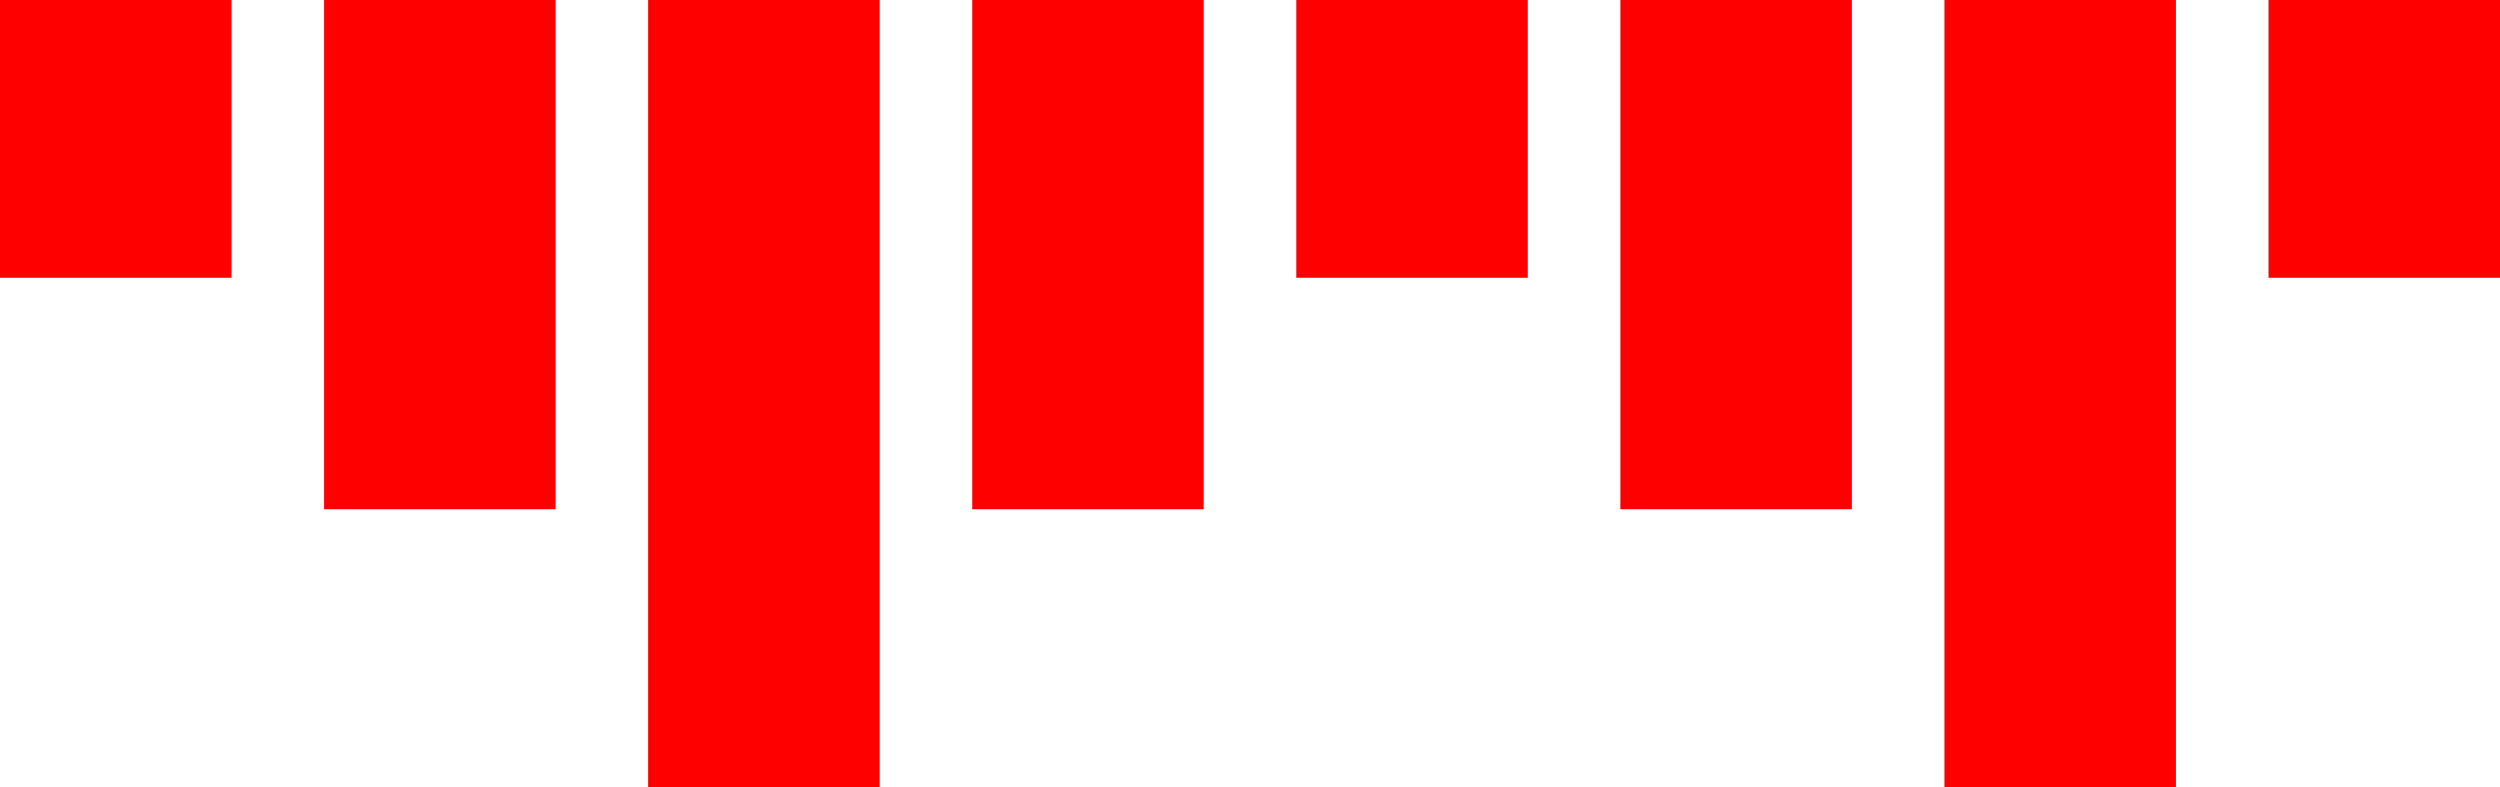 <svg xmlns="http://www.w3.org/2000/svg" xmlns:xlink="http://www.w3.org/1999/xlink" preserveAspectRatio="xMidYMid" width="54" height="17" viewBox="0 0 54 17">
  <defs>
    <style>
      .cls-1 {
        fill: red;
      }
    </style>
  </defs>
  <path d="M49.000,6.000 L49.000,-0.000 L54.000,-0.000 L54.000,6.000 L49.000,6.000 ZM42.000,-0.000 L47.000,-0.000 L47.000,17.000 L42.000,17.000 L42.000,-0.000 ZM35.000,-0.000 L40.000,-0.000 L40.000,11.000 L35.000,11.000 L35.000,-0.000 ZM28.000,-0.000 L33.000,-0.000 L33.000,6.000 L28.000,6.000 L28.000,-0.000 ZM21.000,-0.000 L26.000,-0.000 L26.000,11.000 L21.000,11.000 L21.000,-0.000 ZM14.000,-0.000 L19.000,-0.000 L19.000,17.000 L14.000,17.000 L14.000,-0.000 ZM7.000,-0.000 L12.000,-0.000 L12.000,11.000 L7.000,11.000 L7.000,-0.000 ZM-0.000,-0.000 L5.000,-0.000 L5.000,6.000 L-0.000,6.000 L-0.000,-0.000 Z" class="cls-1"/>
</svg>

